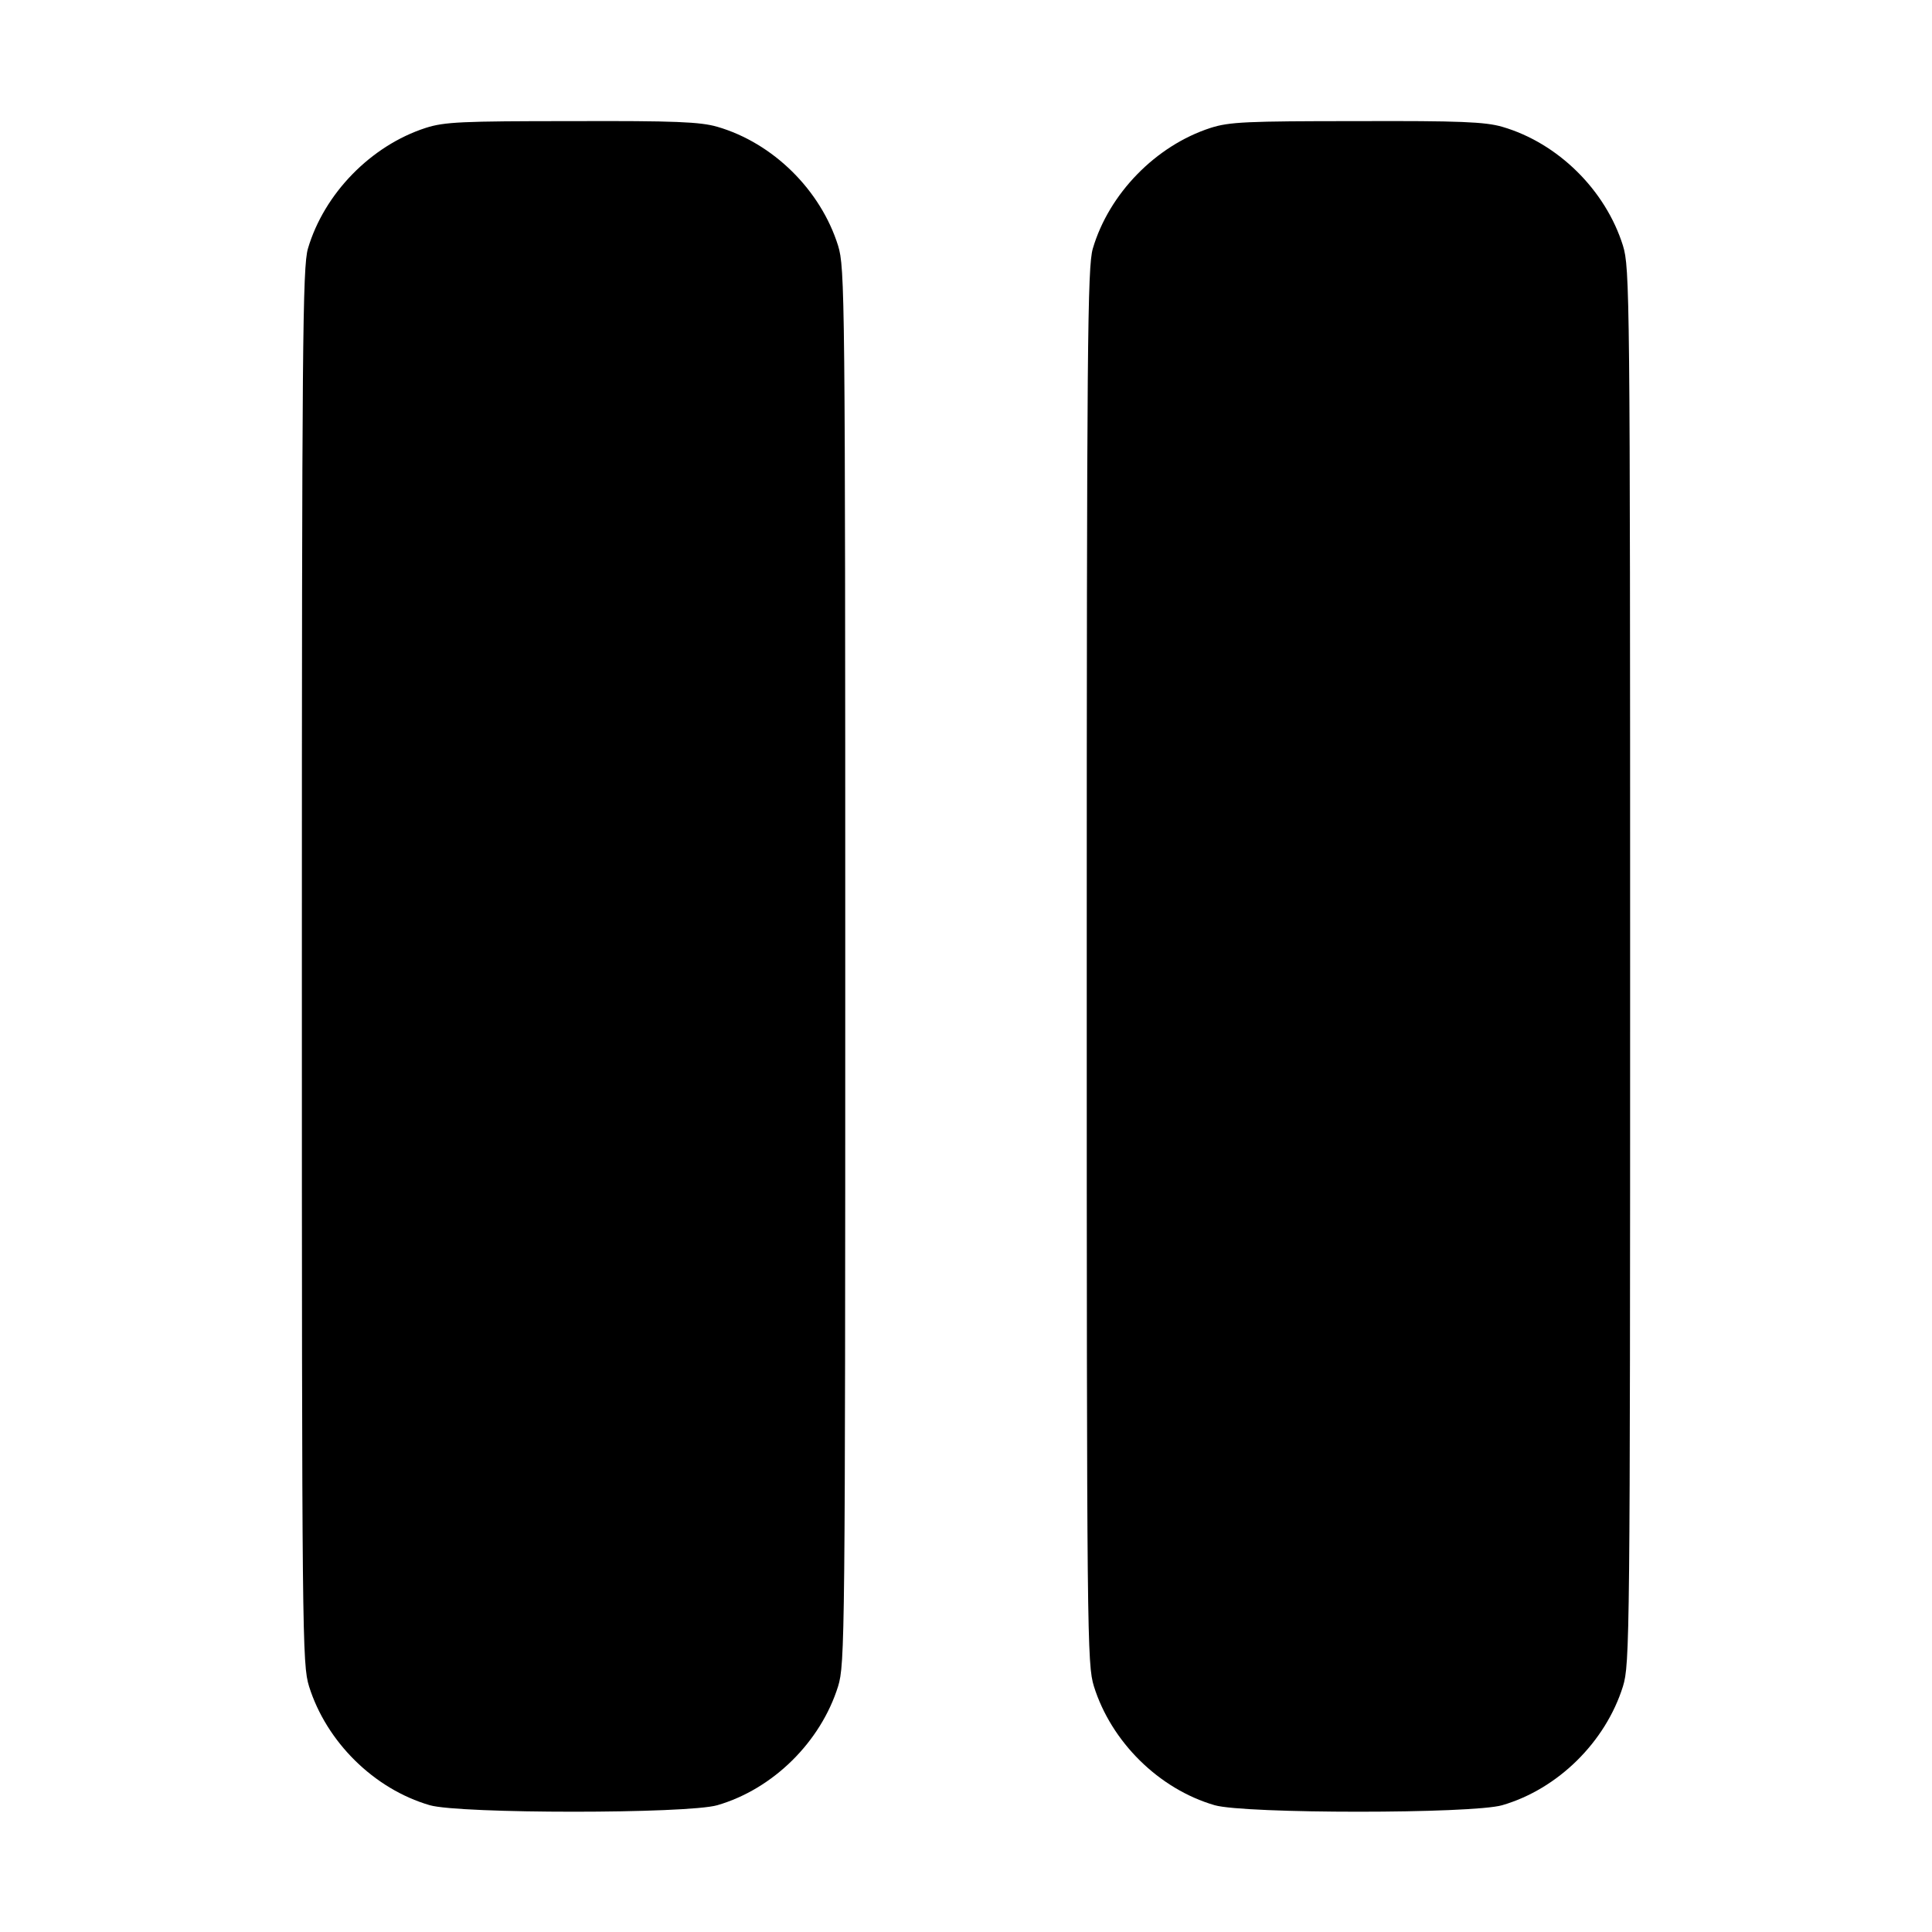 <?xml version="1.0" standalone="no"?>
<!DOCTYPE svg PUBLIC "-//W3C//DTD SVG 20010904//EN"
 "http://www.w3.org/TR/2001/REC-SVG-20010904/DTD/svg10.dtd">
<svg version="1.0" xmlns="http://www.w3.org/2000/svg"
 width="512pt" height="512pt" viewBox="0 0 512 512"
 preserveAspectRatio="xMidYMid meet">
<g transform="translate(0,512) scale(0.1,-0.1)"
fill="#000000" stroke="none">
<path d="M1128 4781 c-145 -47 -269 -174 -312 -320 -14 -49 -16 -245 -16
-1902 0 -1785 1 -1849 19 -1908 46 -147 172 -272 320 -315 80 -23 682 -23 762
0 148 43 274 168 320 315 18 59 19 123 19 1909 0 1786 -1 1850 -19 1909 -46
147 -172 272 -320 315 -45 13 -112 16 -385 15 -293 0 -338 -2 -388 -18z"/>
<path d="M3208 4781 c-145 -47 -269 -174 -312 -320 -14 -49 -16 -245 -16
-1902 0 -1785 1 -1849 19 -1908 46 -147 172 -272 320 -315 80 -23 682 -23 762
0 148 43 274 168 320 315 18 59 19 123 19 1909 0 1786 -1 1850 -19 1909 -46
147 -172 272 -320 315 -45 13 -112 16 -385 15 -293 0 -338 -2 -388 -18z"/>
</g>
</svg>

